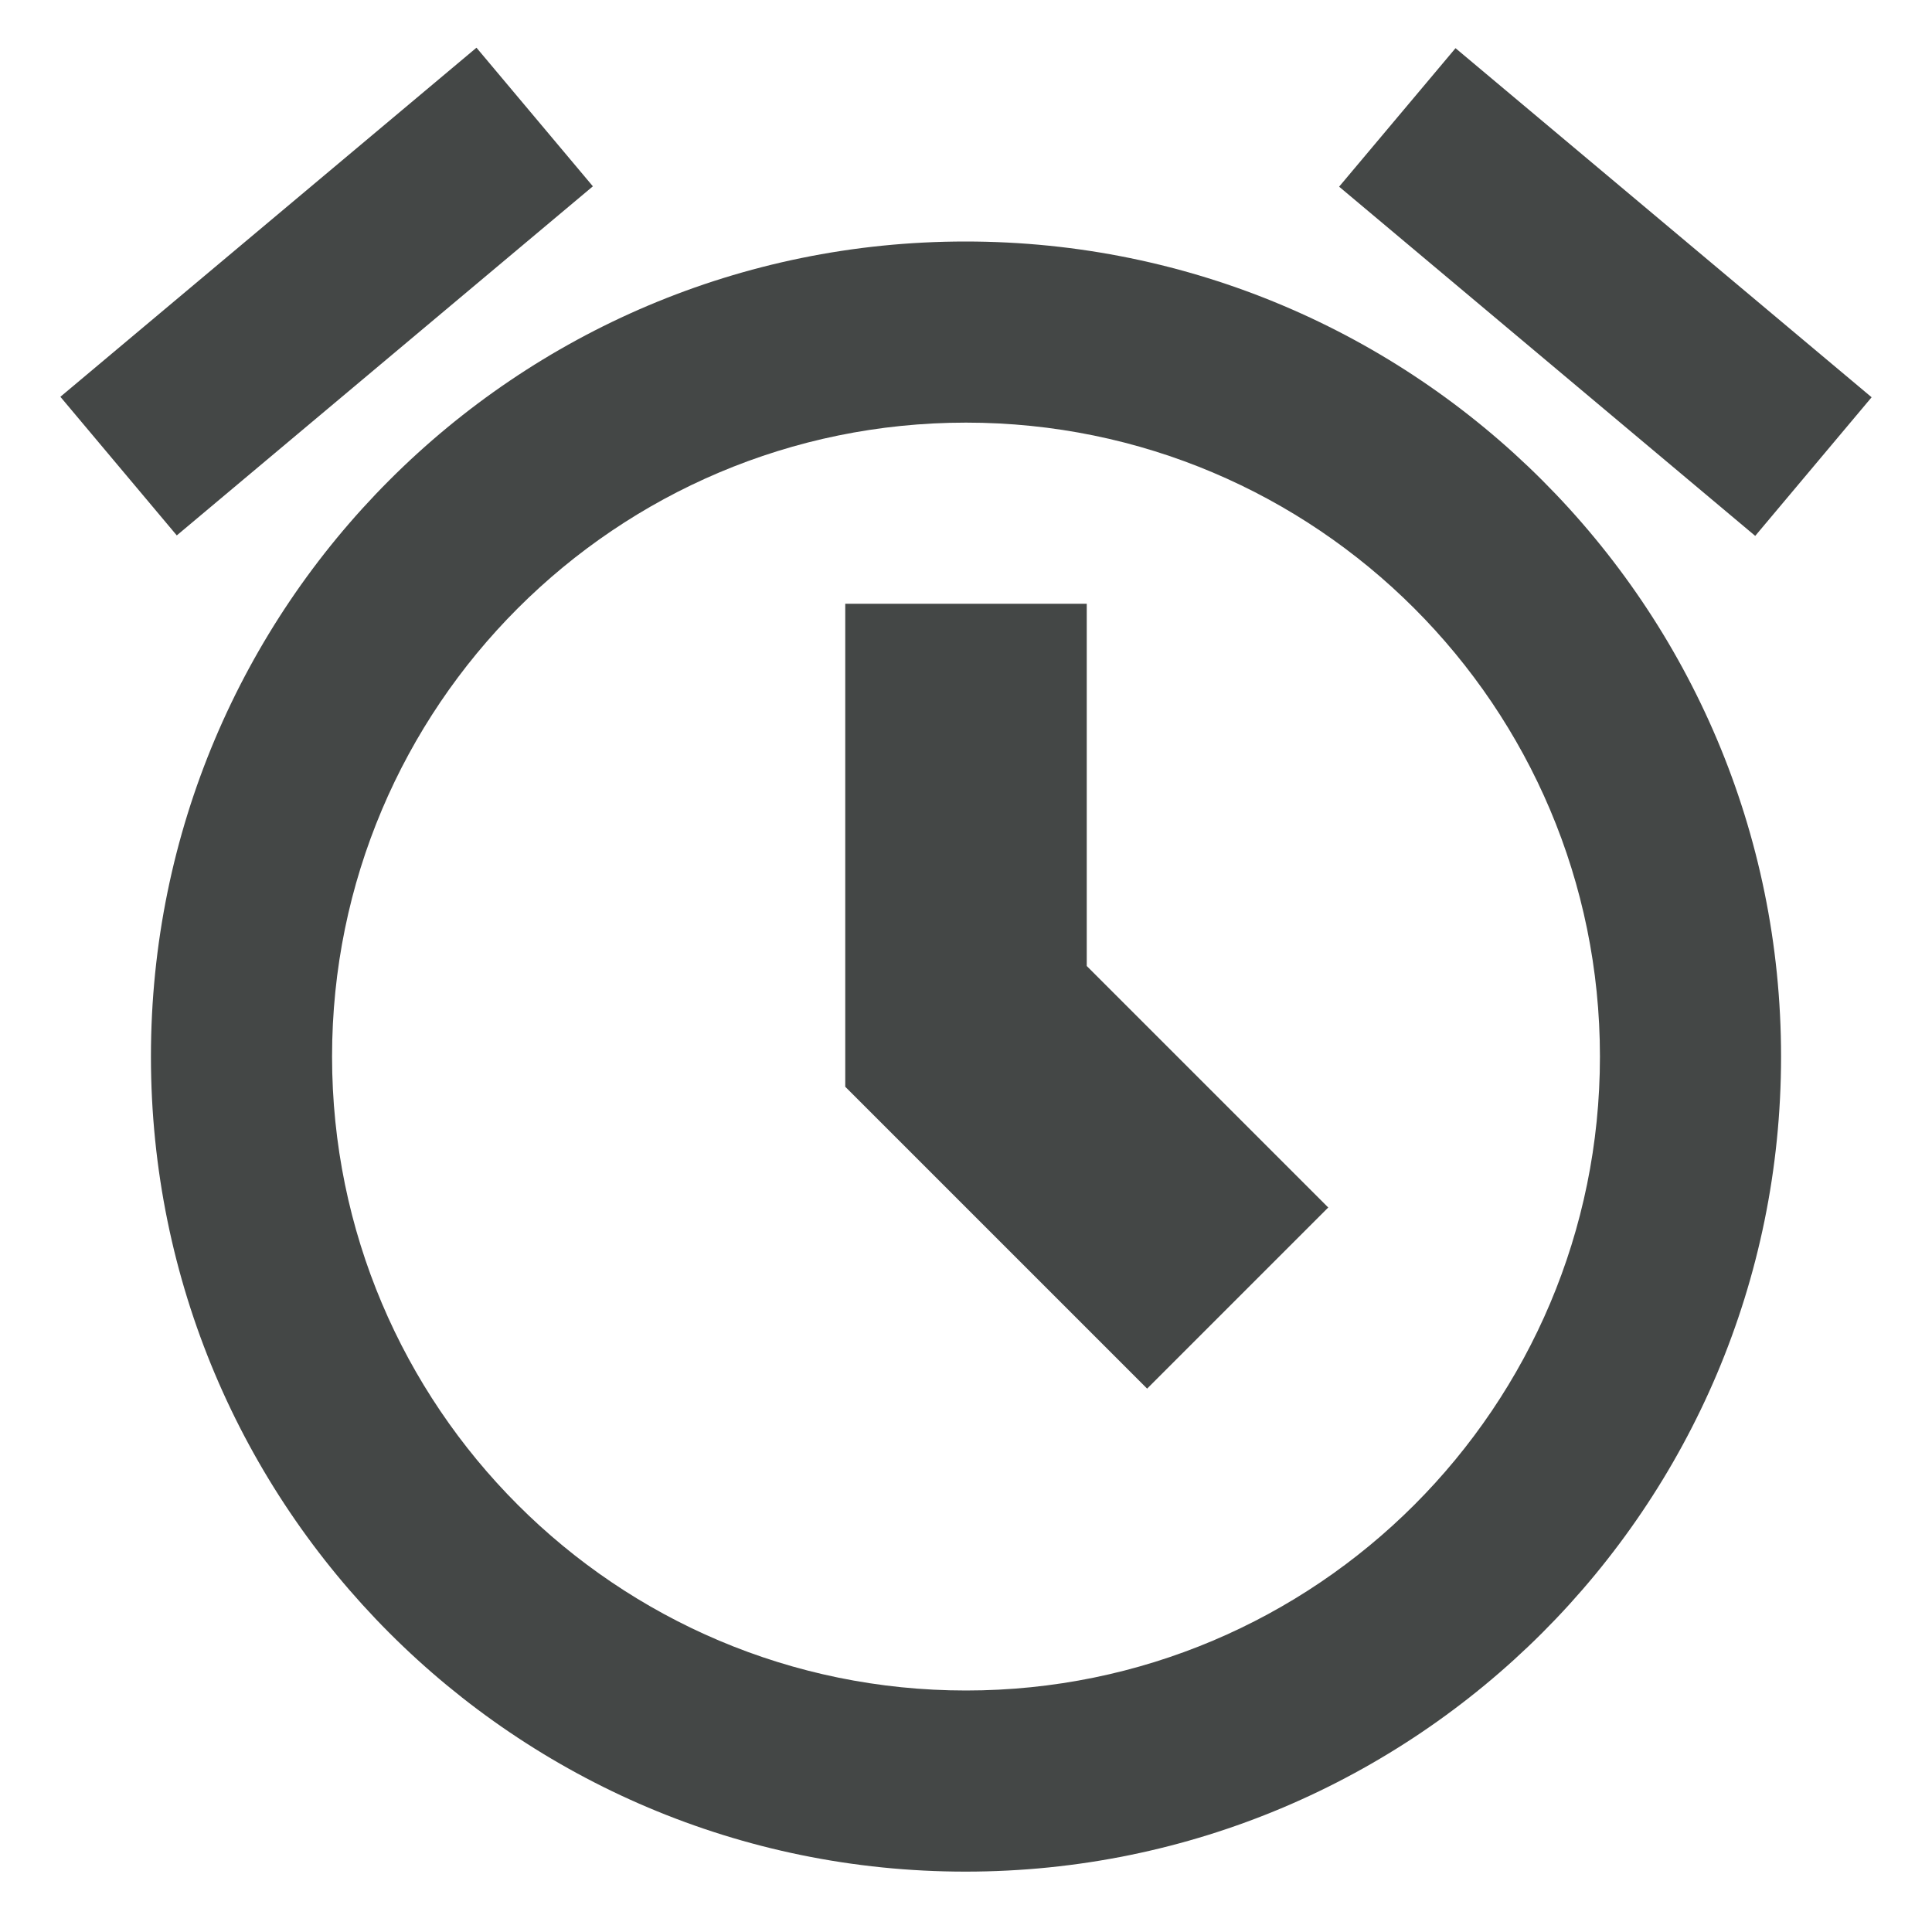 <svg width="16" height="16" viewBox="0 0 16 16" fill="none" xmlns="http://www.w3.org/2000/svg">
<path fill-rule="evenodd" clip-rule="evenodd" d="M15.5 3.29L12.054 0.399L11.09 1.546L14.536 4.438L15.5 3.29ZM4.91 1.543L3.946 0.395L0.5 3.286L1.464 4.434L4.91 1.543ZM7 9L9.5 11.5L11 10L9 8V5H7V9ZM7.996 2C4.265 2 1.25 5.023 1.25 8.75C1.25 12.477 4.265 15.5 7.996 15.5C11.727 15.5 14.75 12.477 14.75 8.75C14.75 5.023 11.727 2 7.996 2ZM8 14C5.101 14 2.75 11.649 2.75 8.75C2.75 5.851 5.101 3.5 8 3.5C10.899 3.5 13.25 5.851 13.25 8.75C13.25 11.649 10.902 14 8 14Z" fill="#444746"/>
</svg>
